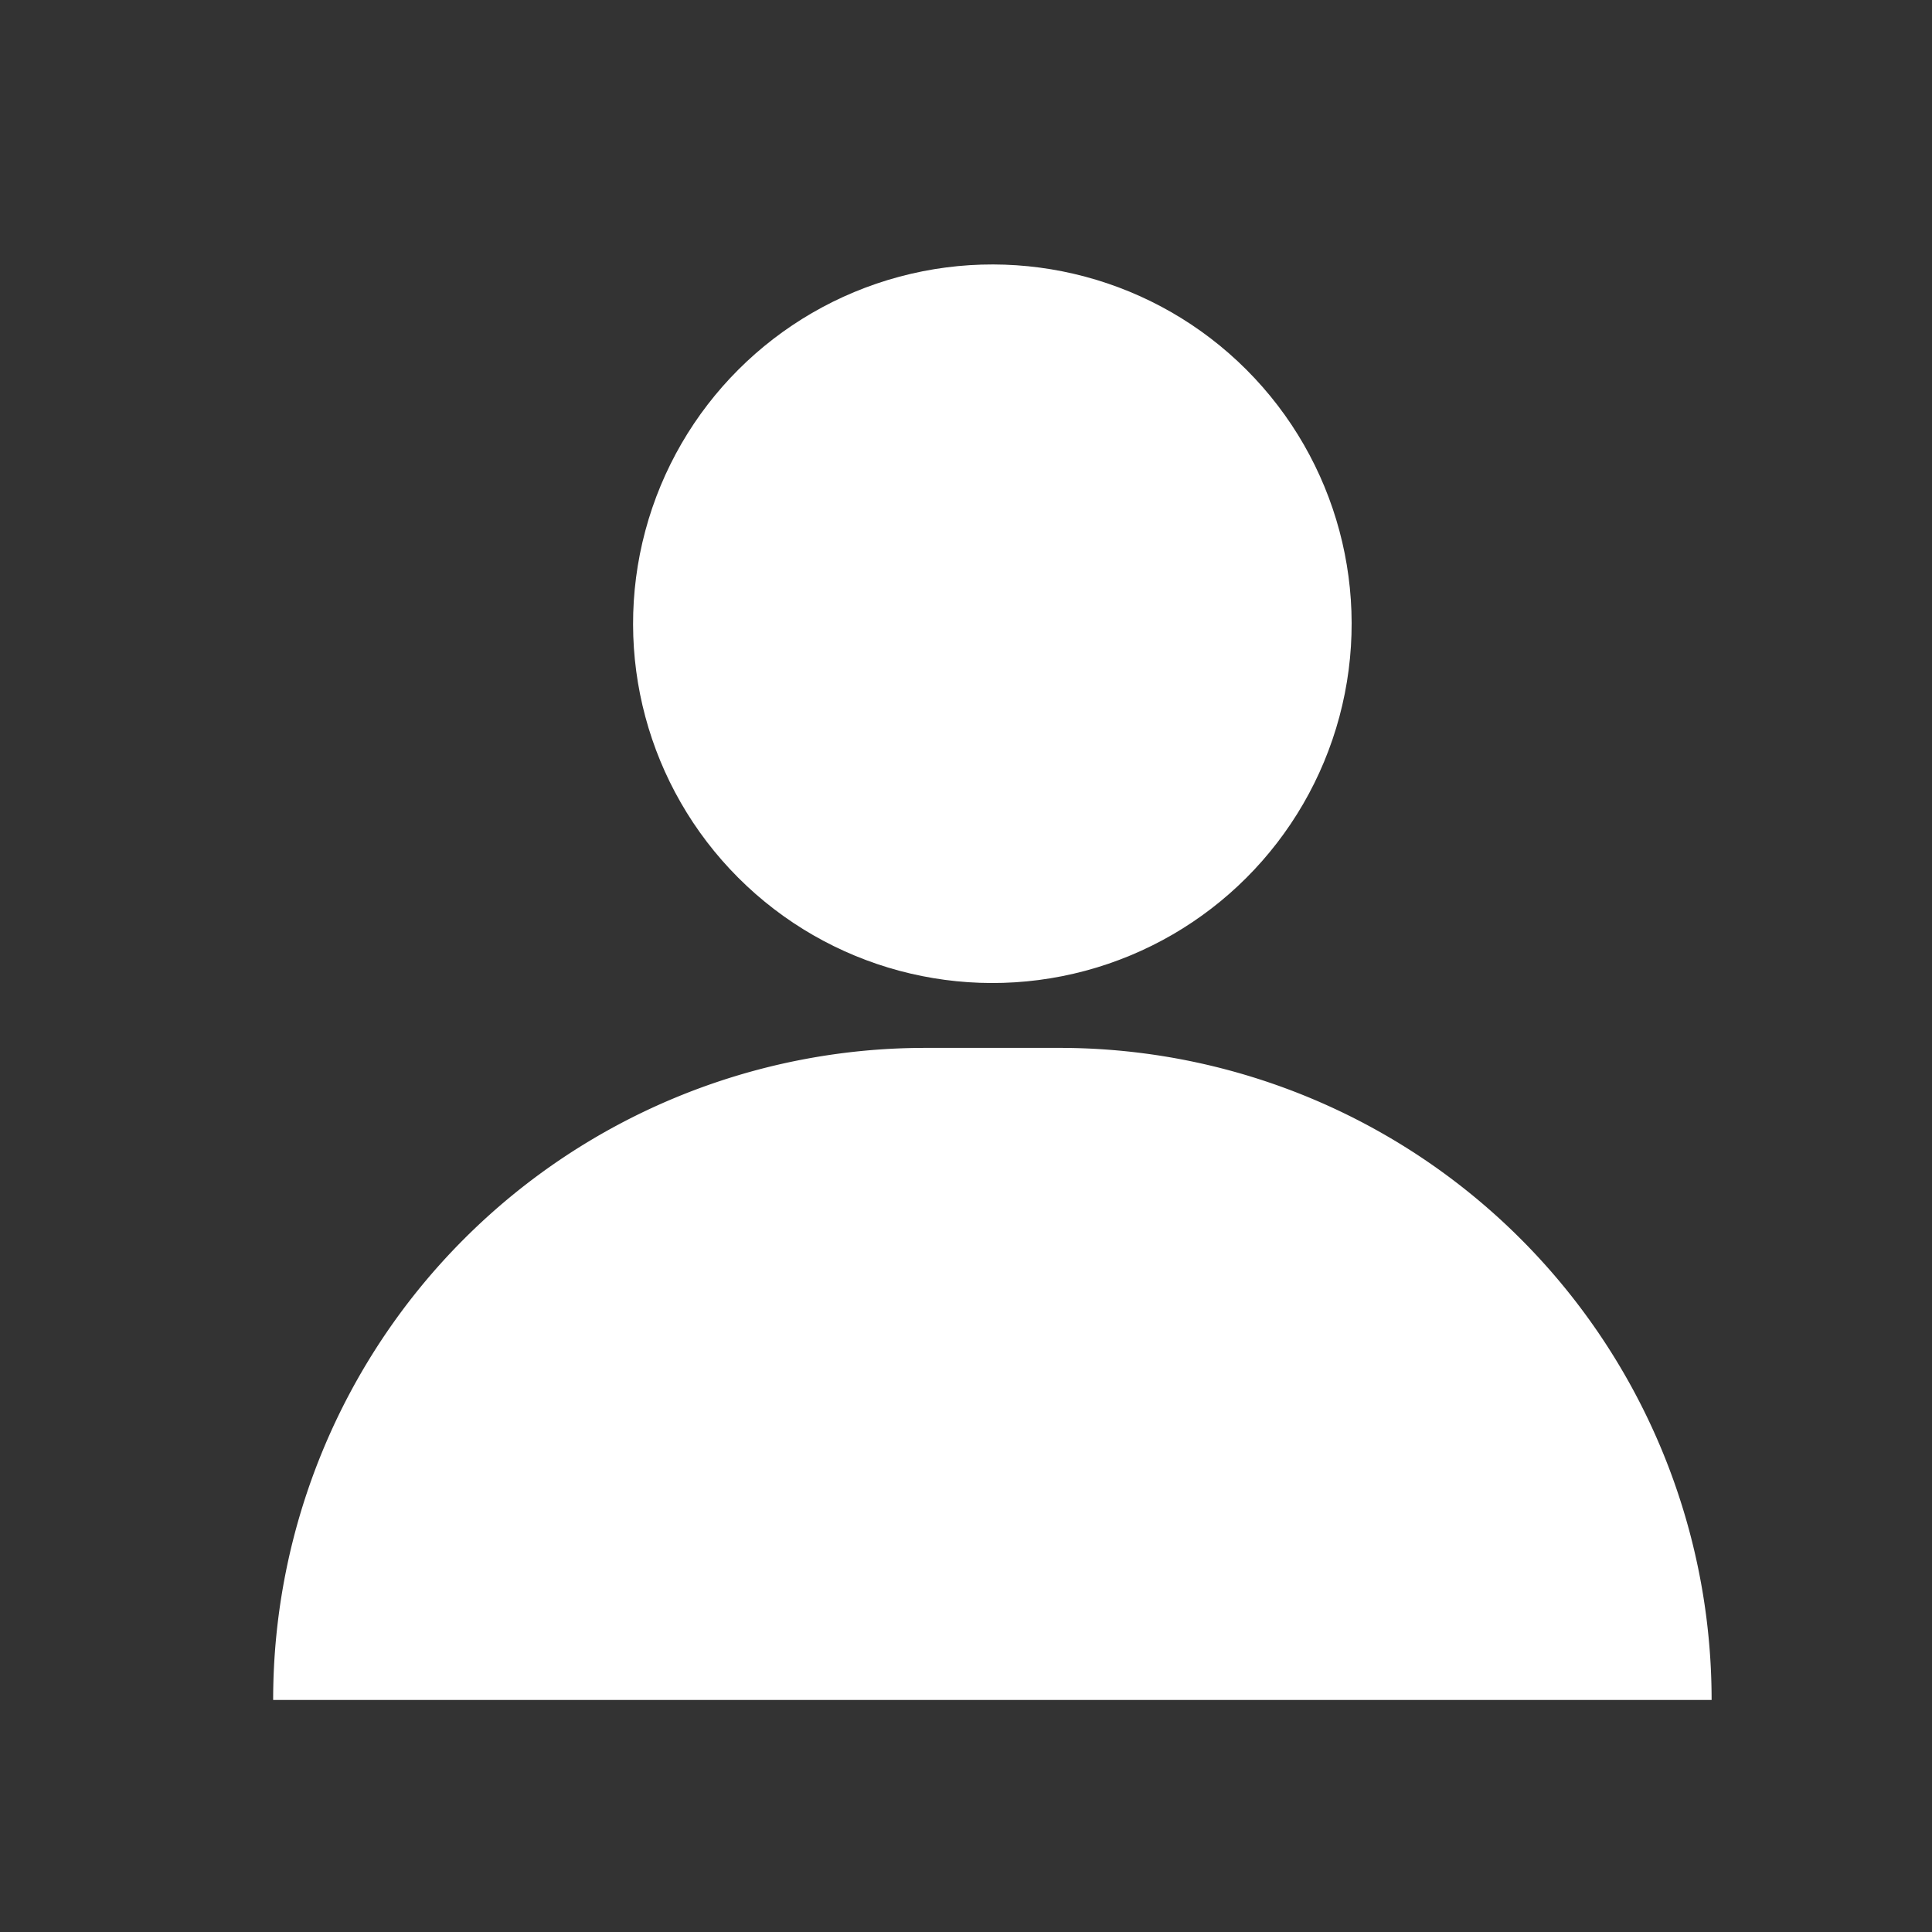 <svg xmlns="http://www.w3.org/2000/svg" xmlns:xlink="http://www.w3.org/1999/xlink" width="26" height="26" viewBox="0 0 26 26"><rect x="0" y="0" width="26" height="26" fill="#333333" stroke="none"/><defs><style>.a,.c{fill:#fff;}.a{stroke:#707070;}.b{clip-path:url(#a);}</style><clipPath id="a"><rect class="a" width="26" height="26" transform="translate(756 1923)"/></clipPath></defs><g class="b" transform="translate(-756 -1923)"><g transform="translate(-1104.783 1377.6)"><path class="c" d="M1875.041,795.959h-1.807a8.775,8.775,0,0,0-8.775,8.775h19.358A8.775,8.775,0,0,0,1875.041,795.959Z" transform="translate(0 -236.457)"/><circle class="c" cx="4.835" cy="4.835" r="4.835" transform="translate(1867.3 553.794) rotate(-45)"/></g></g></svg>